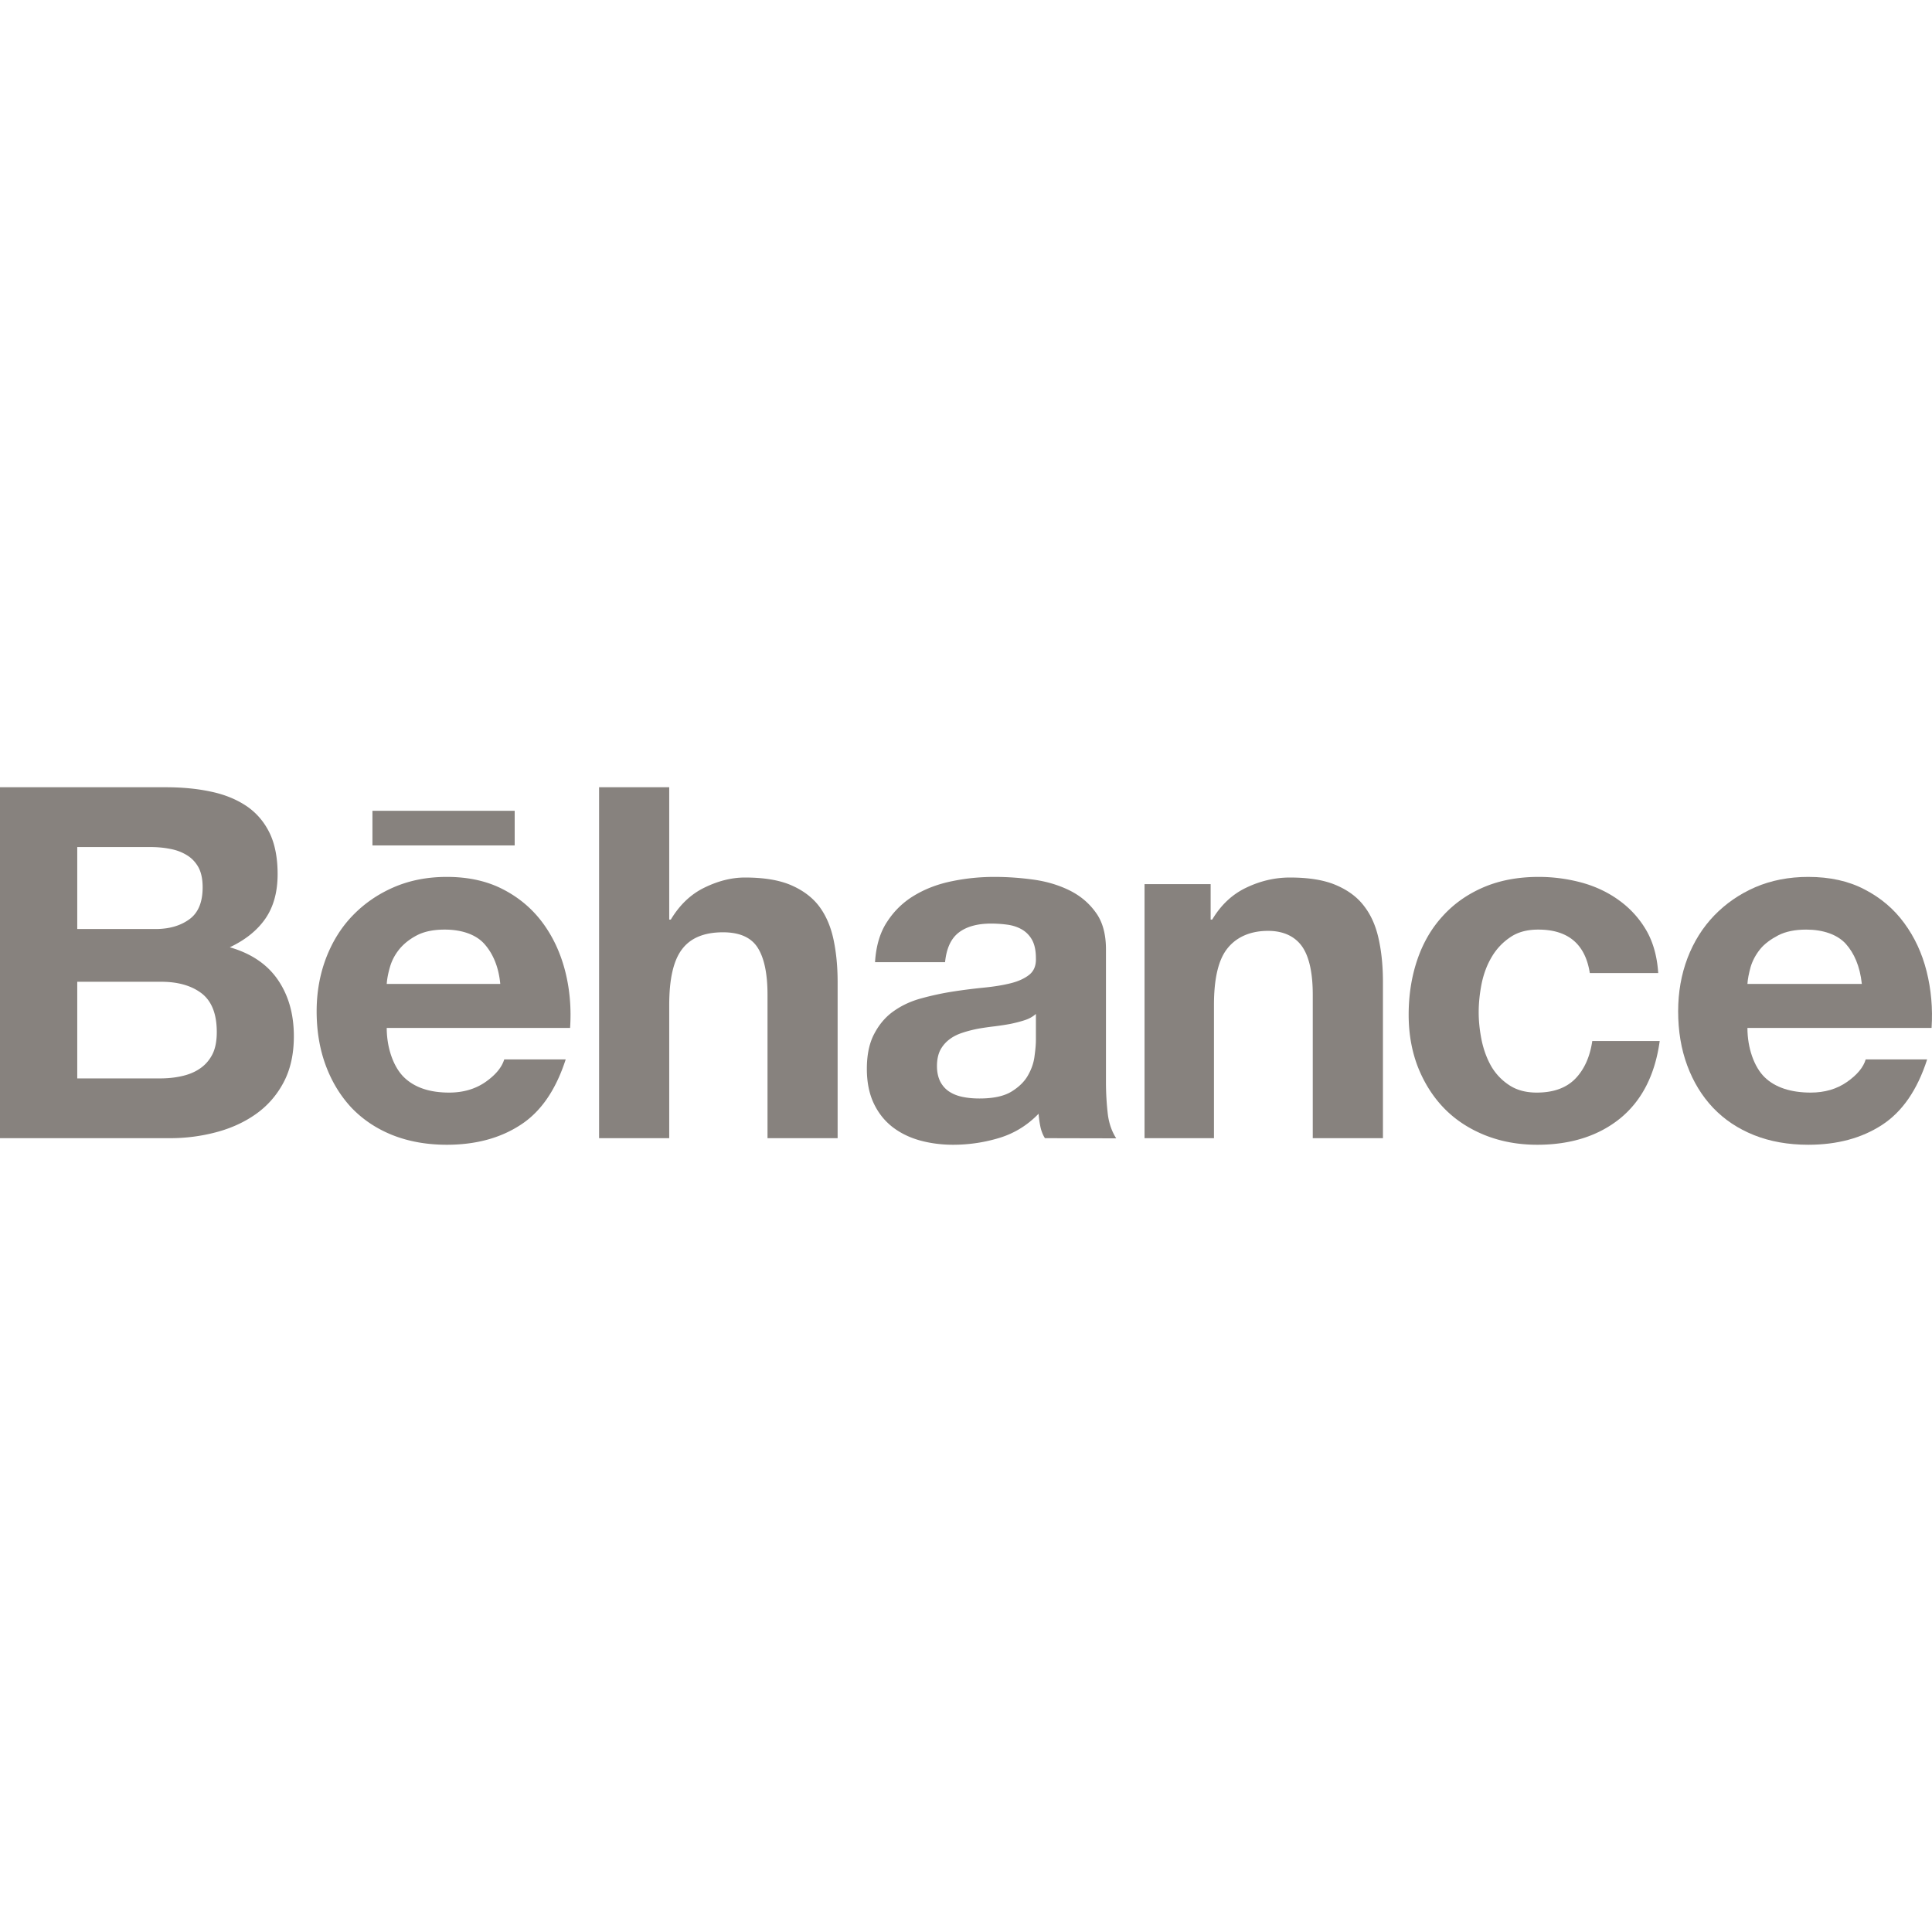 <svg viewBox="0 0 512 512" xml:space="preserve" xmlns="http://www.w3.org/2000/svg" fill-rule="evenodd" clip-rule="evenodd" stroke-linejoin="round" stroke-miterlimit="2"><path d="M42.332 285.79c2.015 0 3.933-.179 5.737-.584 1.832-.397 3.453-1.034 4.828-1.972 1.367-.901 2.505-2.14 3.328-3.707.826-1.56 1.224-3.586 1.224-6.03 0-4.792-1.353-8.199-4.034-10.264-2.691-2.04-6.273-3.053-10.678-3.053H20.473v25.61h21.859Zm-1.134-39.588c3.625 0 6.631-.859 9.011-2.606 2.355-1.721 3.493-4.559 3.493-8.46 0-2.161-.376-3.951-1.138-5.339-.791-1.389-1.84-2.473-3.157-3.235-1.31-.791-2.791-1.335-4.505-1.632-1.69-.33-3.454-.458-5.268-.458H20.473v21.73h20.725Zm2.648-37.574c4.448 0 8.464.383 12.132 1.181 3.65.773 6.76 2.065 9.394 3.837 2.591 1.771 4.62 4.126 6.073 7.093 1.414 2.924 2.126 6.585 2.126 10.912 0 4.68-1.059 8.592-3.189 11.72-2.14 3.121-5.286 5.679-9.483 7.669 5.715 1.646 9.959 4.542 12.769 8.661 2.823 4.147 4.208 9.108 4.208 14.927 0 4.716-.902 8.775-2.709 12.192-1.822 3.457-4.302 6.26-7.358 8.421-3.081 2.18-6.613 3.783-10.579 4.824a47.373 47.373 0 0 1-12.16 1.564H-.001v-93.001h43.847ZM128.315 250.099c-2.201-2.43-5.919-3.747-10.461-3.747-2.956 0-5.4.497-7.361 1.51-1.918 1.002-3.486 2.244-4.685 3.711-1.195 1.489-2.004 3.064-2.48 4.746-.472 1.639-.759 3.124-.841 4.437h30.09c-.44-4.716-2.054-8.206-4.262-10.657Zm-21.254 35.383c2.773 2.705 6.778 4.065 11.967 4.065 3.729 0 6.95-.941 9.656-2.823 2.68-1.879 4.312-3.887 4.942-5.97h16.29c-2.619 8.106-6.588 13.893-12.01 17.379-5.357 3.496-11.885 5.239-19.497 5.239-5.304 0-10.078-.859-14.365-2.548-4.284-1.714-7.863-4.112-10.876-7.243-2.934-3.143-5.214-6.857-6.839-11.22-1.607-4.341-2.416-9.147-2.416-14.354 0-5.035.841-9.738 2.488-14.086 1.675-4.362 4.001-8.127 7.053-11.284 3.06-3.174 6.685-5.679 10.908-7.512 4.227-1.821 8.886-2.737 14.047-2.737 5.697 0 10.683 1.095 14.963 3.328 4.258 2.204 7.755 5.189 10.5 8.925 2.741 3.729 4.699 7.995 5.919 12.78 1.21 4.778 1.635 9.766 1.288 14.991h-48.592c0 5.326 1.797 10.364 4.574 13.07ZM177.351 208.628v35.069h.422c2.351-3.905 5.318-6.739 8.965-8.496 3.643-1.772 7.2-2.649 10.668-2.649 4.942 0 8.986.648 12.15 1.99 3.164 1.36 5.669 3.203 7.497 5.601 1.8 2.387 3.071 5.304 3.815 8.736.734 3.424 1.11 7.204 1.11 11.369v41.381h-18.581v-38.02c0-5.547-.866-9.717-2.595-12.444-1.725-2.727-4.784-4.097-9.211-4.097-5.003 0-8.614 1.517-10.855 4.505-2.283 2.992-3.385 7.92-3.385 14.766v35.29h-18.588v-93.001h18.588ZM271.59 270.347c-1.156.383-2.427.702-3.74.981-1.356.258-2.77.465-4.241.655a77.588 77.588 0 0 0-4.402.633c-1.388.276-2.773.616-4.09 1.056-1.346.433-2.52 1.016-3.482 1.754a8.575 8.575 0 0 0-2.42 2.798c-.586 1.12-.909 2.581-.909 4.305 0 1.643.323 3.035.909 4.173.616 1.131 1.414 2.012 2.466 2.666 1.042.659 2.266 1.113 3.633 1.364 1.388.279 2.816.379 4.28.379 3.636 0 6.438-.605 8.439-1.814 1.982-1.217 3.485-2.673 4.419-4.366.956-1.697 1.528-3.404 1.718-5.129.243-1.735.354-3.131.354-4.18v-6.917c-.801.708-1.746 1.256-2.934 1.642Zm-36.403-26.203a21.792 21.792 0 0 1 7.254-6.914c2.956-1.757 6.256-2.988 9.96-3.726 3.7-.758 7.39-1.116 11.14-1.116 3.368 0 6.782.236 10.296.715 3.457.476 6.617 1.41 9.487 2.806 2.867 1.403 5.193 3.321 7.004 5.823 1.836 2.444 2.763 5.744 2.763 9.841v35.097c0 3.053.179 5.948.508 8.729.369 2.798 1.317 4.899 2.215 6.273l-18.892-.043c-.555-.805-1.016-2.061-1.231-3.16a27.39 27.39 0 0 1-.454-3.317c-2.942 3.045-6.396 5.185-10.411 6.409a42.078 42.078 0 0 1-12.229 1.811c-3.199 0-6.177-.404-8.968-1.188-2.745-.784-5.186-1.997-7.268-3.64-2.09-1.675-3.694-3.75-4.864-6.266-1.17-2.527-1.771-5.536-1.771-9.011 0-3.837.687-6.993 2.05-9.466 1.321-2.473 3.039-4.459 5.193-5.93 2.119-1.485 4.549-2.598 7.297-3.328a76.68 76.68 0 0 1 8.238-1.768c2.785-.43 5.501-.773 8.21-1.042 2.716-.268 5.067-.647 7.165-1.173 2.075-.519 3.732-1.3 4.953-2.291 1.195-.998 1.778-2.444 1.692-4.377 0-1.989-.354-3.582-.991-4.763a7.272 7.272 0 0 0-2.577-2.727c-1.095-.655-2.319-1.088-3.736-1.317a32.174 32.174 0 0 0-4.591-.326c-3.622 0-6.489.806-8.518 2.352-2.086 1.592-3.289 4.212-3.657 7.873h-18.56c.272-4.37 1.346-7.974 3.293-10.84ZM320.833 234.306v9.391h.415c2.337-3.905 5.358-6.739 9.108-8.496 3.722-1.772 7.573-2.649 11.474-2.649 4.967 0 9.036.648 12.182 1.99 3.206 1.36 5.697 3.203 7.501 5.601 1.846 2.387 3.12 5.304 3.858 8.736.755 3.424 1.123 7.204 1.123 11.369v41.381h-18.598v-38.02c0-5.547-.866-9.717-2.602-12.444-1.761-2.727-4.792-4.477-9.248-4.477-5.031 0-8.699 1.897-10.943 4.885-2.273 2.992-3.389 7.92-3.389 14.766v35.29h-18.399v-67.323h17.518ZM407.65 246.352c-2.97 0-5.425.658-7.401 2.018a15.985 15.985 0 0 0-4.921 5.222c-1.267 2.122-2.133 4.47-2.673 7.039-.508 2.57-.787 5.111-.787 7.641 0 2.444.279 4.917.787 7.447.54 2.52 1.367 4.785 2.541 6.853a14.99 14.99 0 0 0 4.774 5.011c1.983 1.313 4.405 1.964 7.279 1.964 4.448 0 7.859-1.241 10.25-3.704 2.383-2.476 3.857-5.801 4.473-9.97h17.869c-1.228 8.936-4.703 15.754-10.418 20.46-5.737 4.67-13.091 7.039-22.038 7.039-5.053 0-9.652-.859-13.889-2.548-4.23-1.714-7.82-4.073-10.783-7.115-2.959-3.052-5.253-6.677-6.935-10.897-1.643-4.223-2.466-8.857-2.466-13.889 0-5.214.762-10.07 2.283-14.558 1.518-4.474 3.754-8.346 6.742-11.595 2.957-3.271 6.567-5.812 10.844-7.645 4.259-1.821 9.129-2.737 14.591-2.737 4.001 0 7.837.54 11.545 1.553 3.679 1.031 6.992 2.62 9.891 4.76a25.656 25.656 0 0 1 7.122 7.919c1.804 3.153 2.834 6.932 3.117 11.252h-18.13c-1.202-7.684-5.762-11.52-13.667-11.52Z" fill="#87827e" fill-rule="nonzero" class="fill-030404"></path><path d="M98.701 214.87h37.698v9.176H98.701z" fill="#87827e" class="fill-030404"></path><path d="M489.134 250.099c-2.229-2.43-5.98-3.747-10.468-3.747-2.952 0-5.407.497-7.4 1.51-1.915 1.002-3.669 2.244-4.839 3.711-1.181 1.489-2.018 3.064-2.512 4.746-.444 1.639-.748 3.124-.827 4.437h30.319c-.494-4.716-2.068-8.206-4.273-10.657Zm-21.483 35.383c2.774 2.705 6.968 4.065 12.196 4.065 3.726 0 6.947-.941 9.631-2.823 2.687-1.879 4.348-3.887 4.949-5.97h16.287c-2.602 8.106-6.606 13.893-11.985 17.379-5.375 3.496-11.882 5.239-19.526 5.239-5.314 0-10.113-.859-14.358-2.548-4.28-1.714-7.866-4.112-10.858-7.243-2.97-3.143-5.242-6.857-6.856-11.22-1.611-4.341-2.405-9.147-2.405-14.354 0-5.035.823-9.738 2.473-14.086 1.664-4.362 4.033-8.127 7.068-11.284 3.074-3.174 6.67-5.679 10.883-7.512 4.226-1.821 8.925-2.737 14.053-2.737 5.698 0 10.711 1.095 14.938 3.328 4.276 2.204 7.787 5.189 10.511 8.925 2.745 3.729 4.72 7.995 5.922 12.78 1.196 4.778 1.657 9.766 1.314 14.991h-48.8c0 5.326 1.779 10.364 4.563 13.07Z" fill="#87827e" fill-rule="nonzero" class="fill-030404"></path></svg>